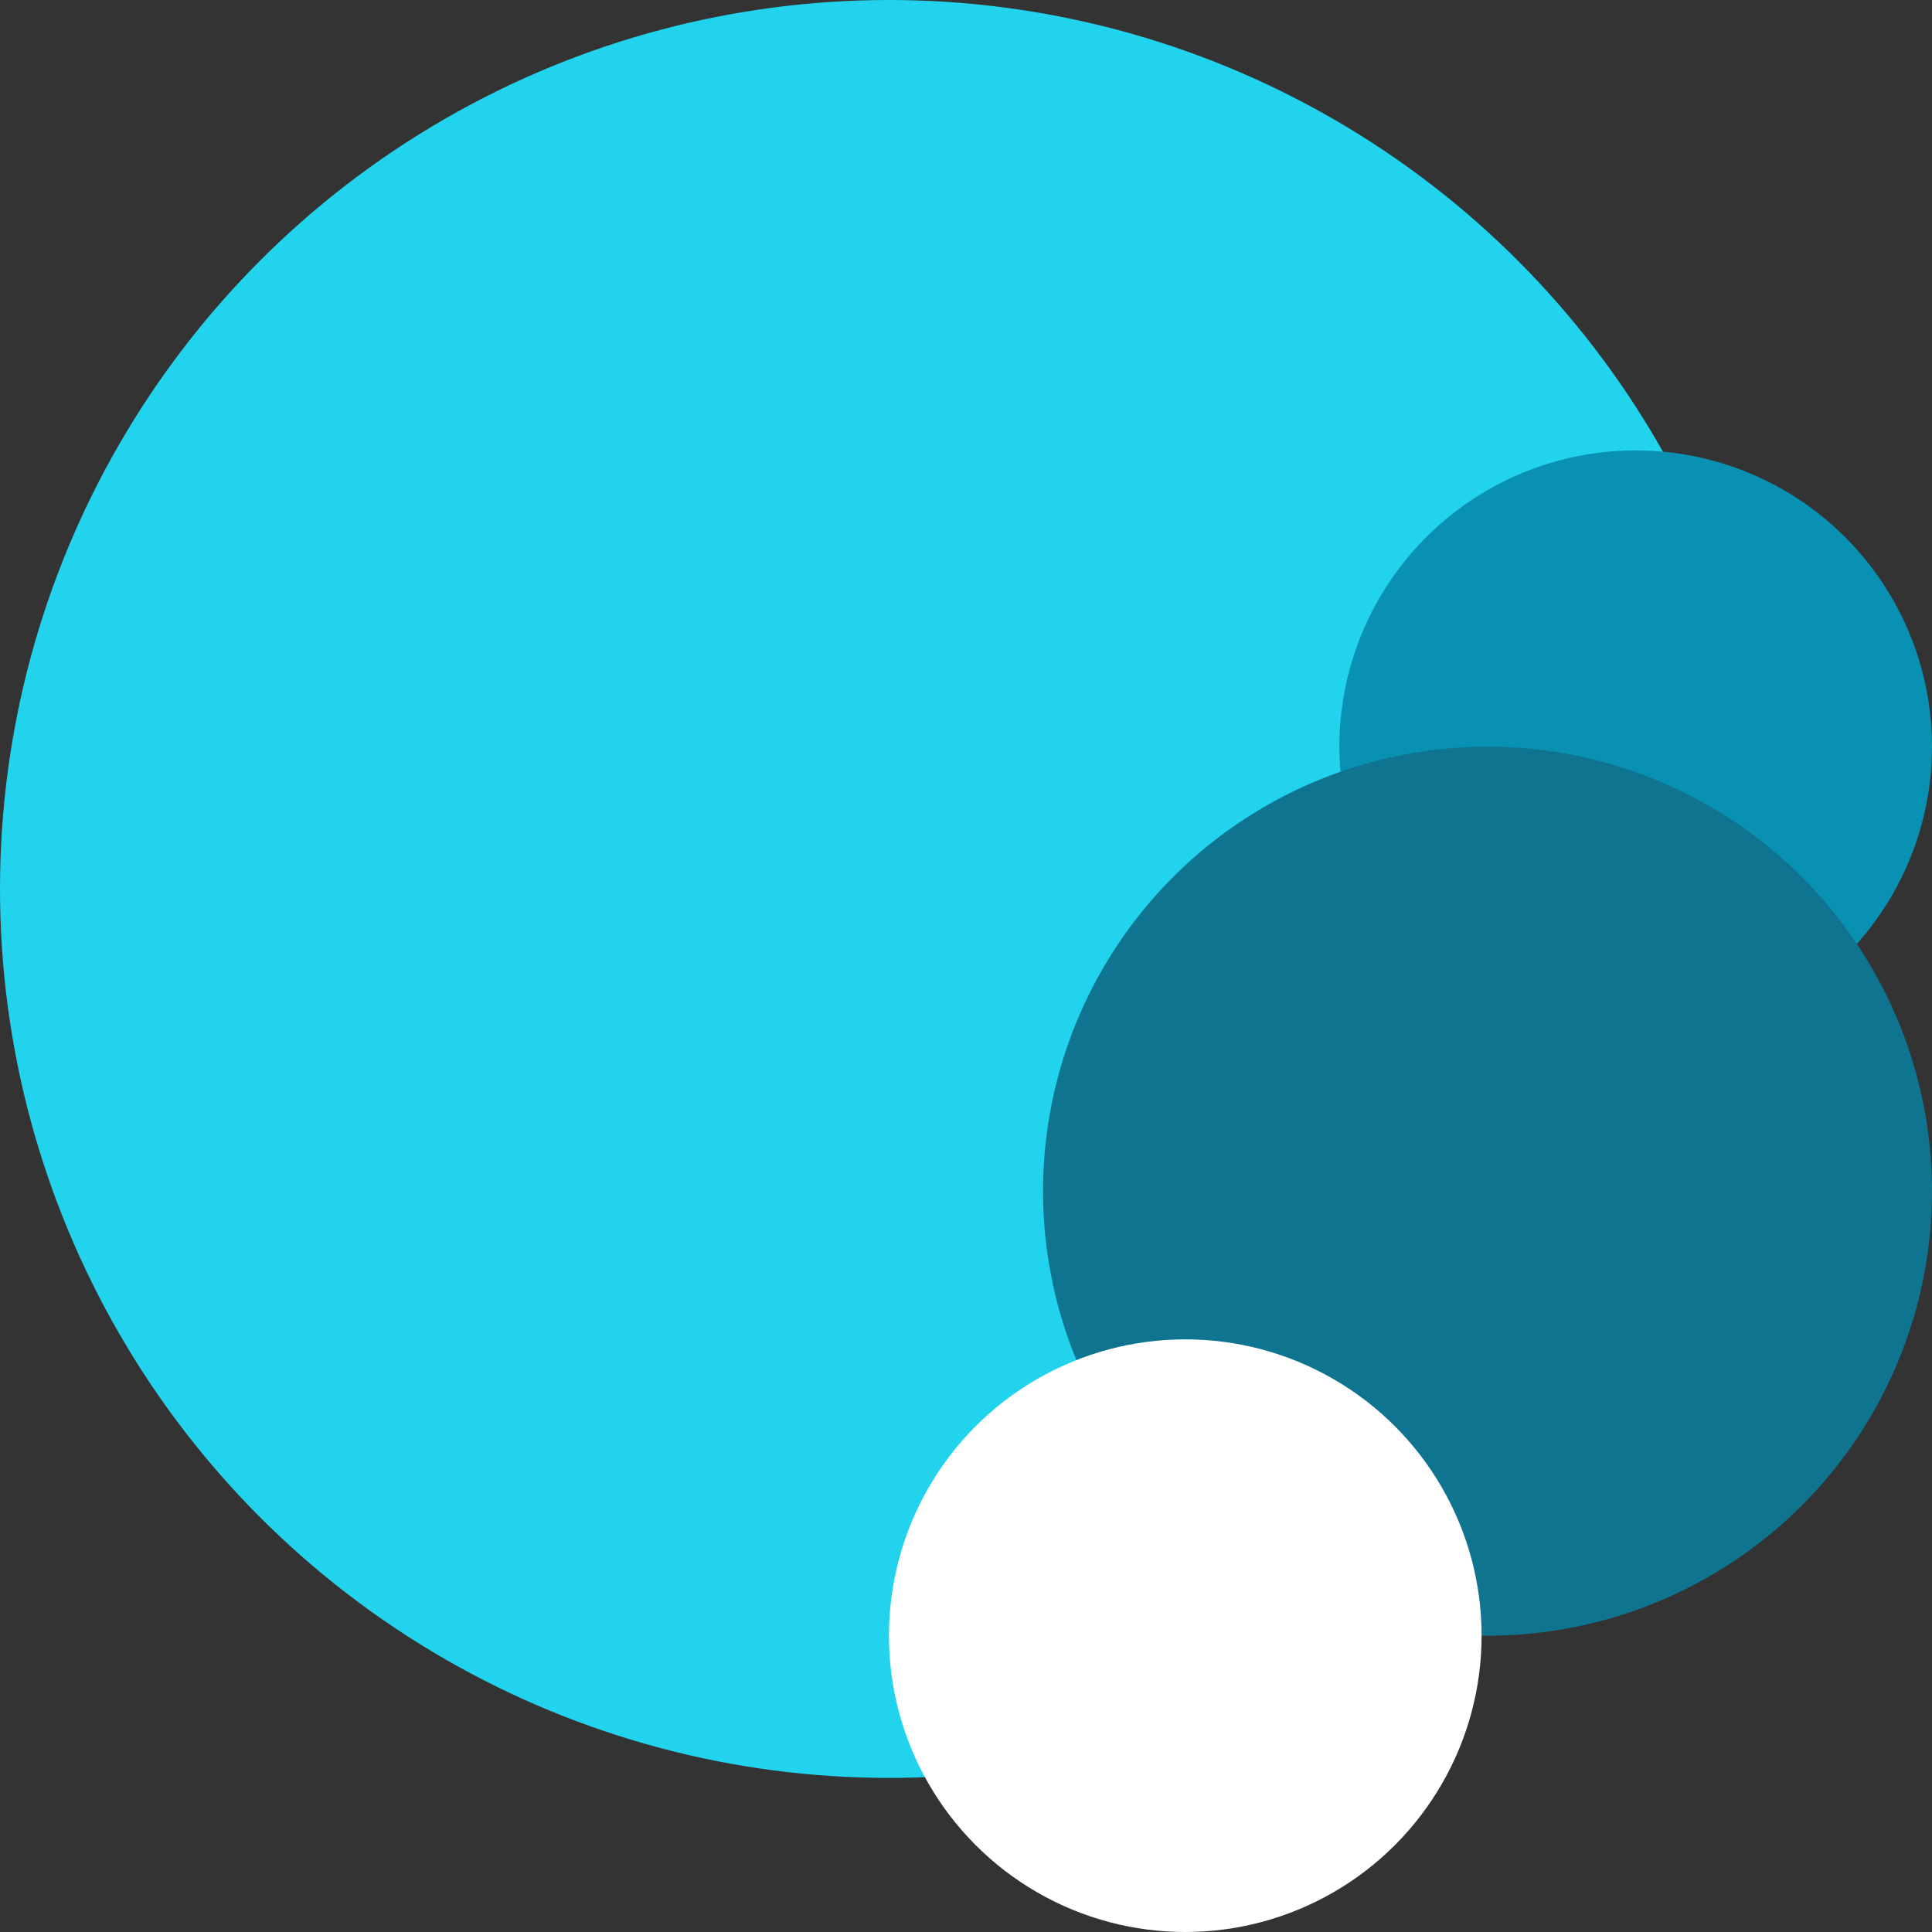 <svg width="163" height="163" viewBox="0 0 163 163" fill="none" xmlns="http://www.w3.org/2000/svg">
<rect x="0" y="0" width="163" height="163" fill="#333333" stroke="none"/>
<circle cx="75" cy="75" r="75" fill="#22D3EE"/>
<circle cx="138" cy="63" r="25" fill="#0891B2"/>
<circle cx="125.5" cy="100.5" r="37.5" fill="#0E7490"/>
<circle cx="100" cy="138" r="25" fill="white"/>
</svg>
